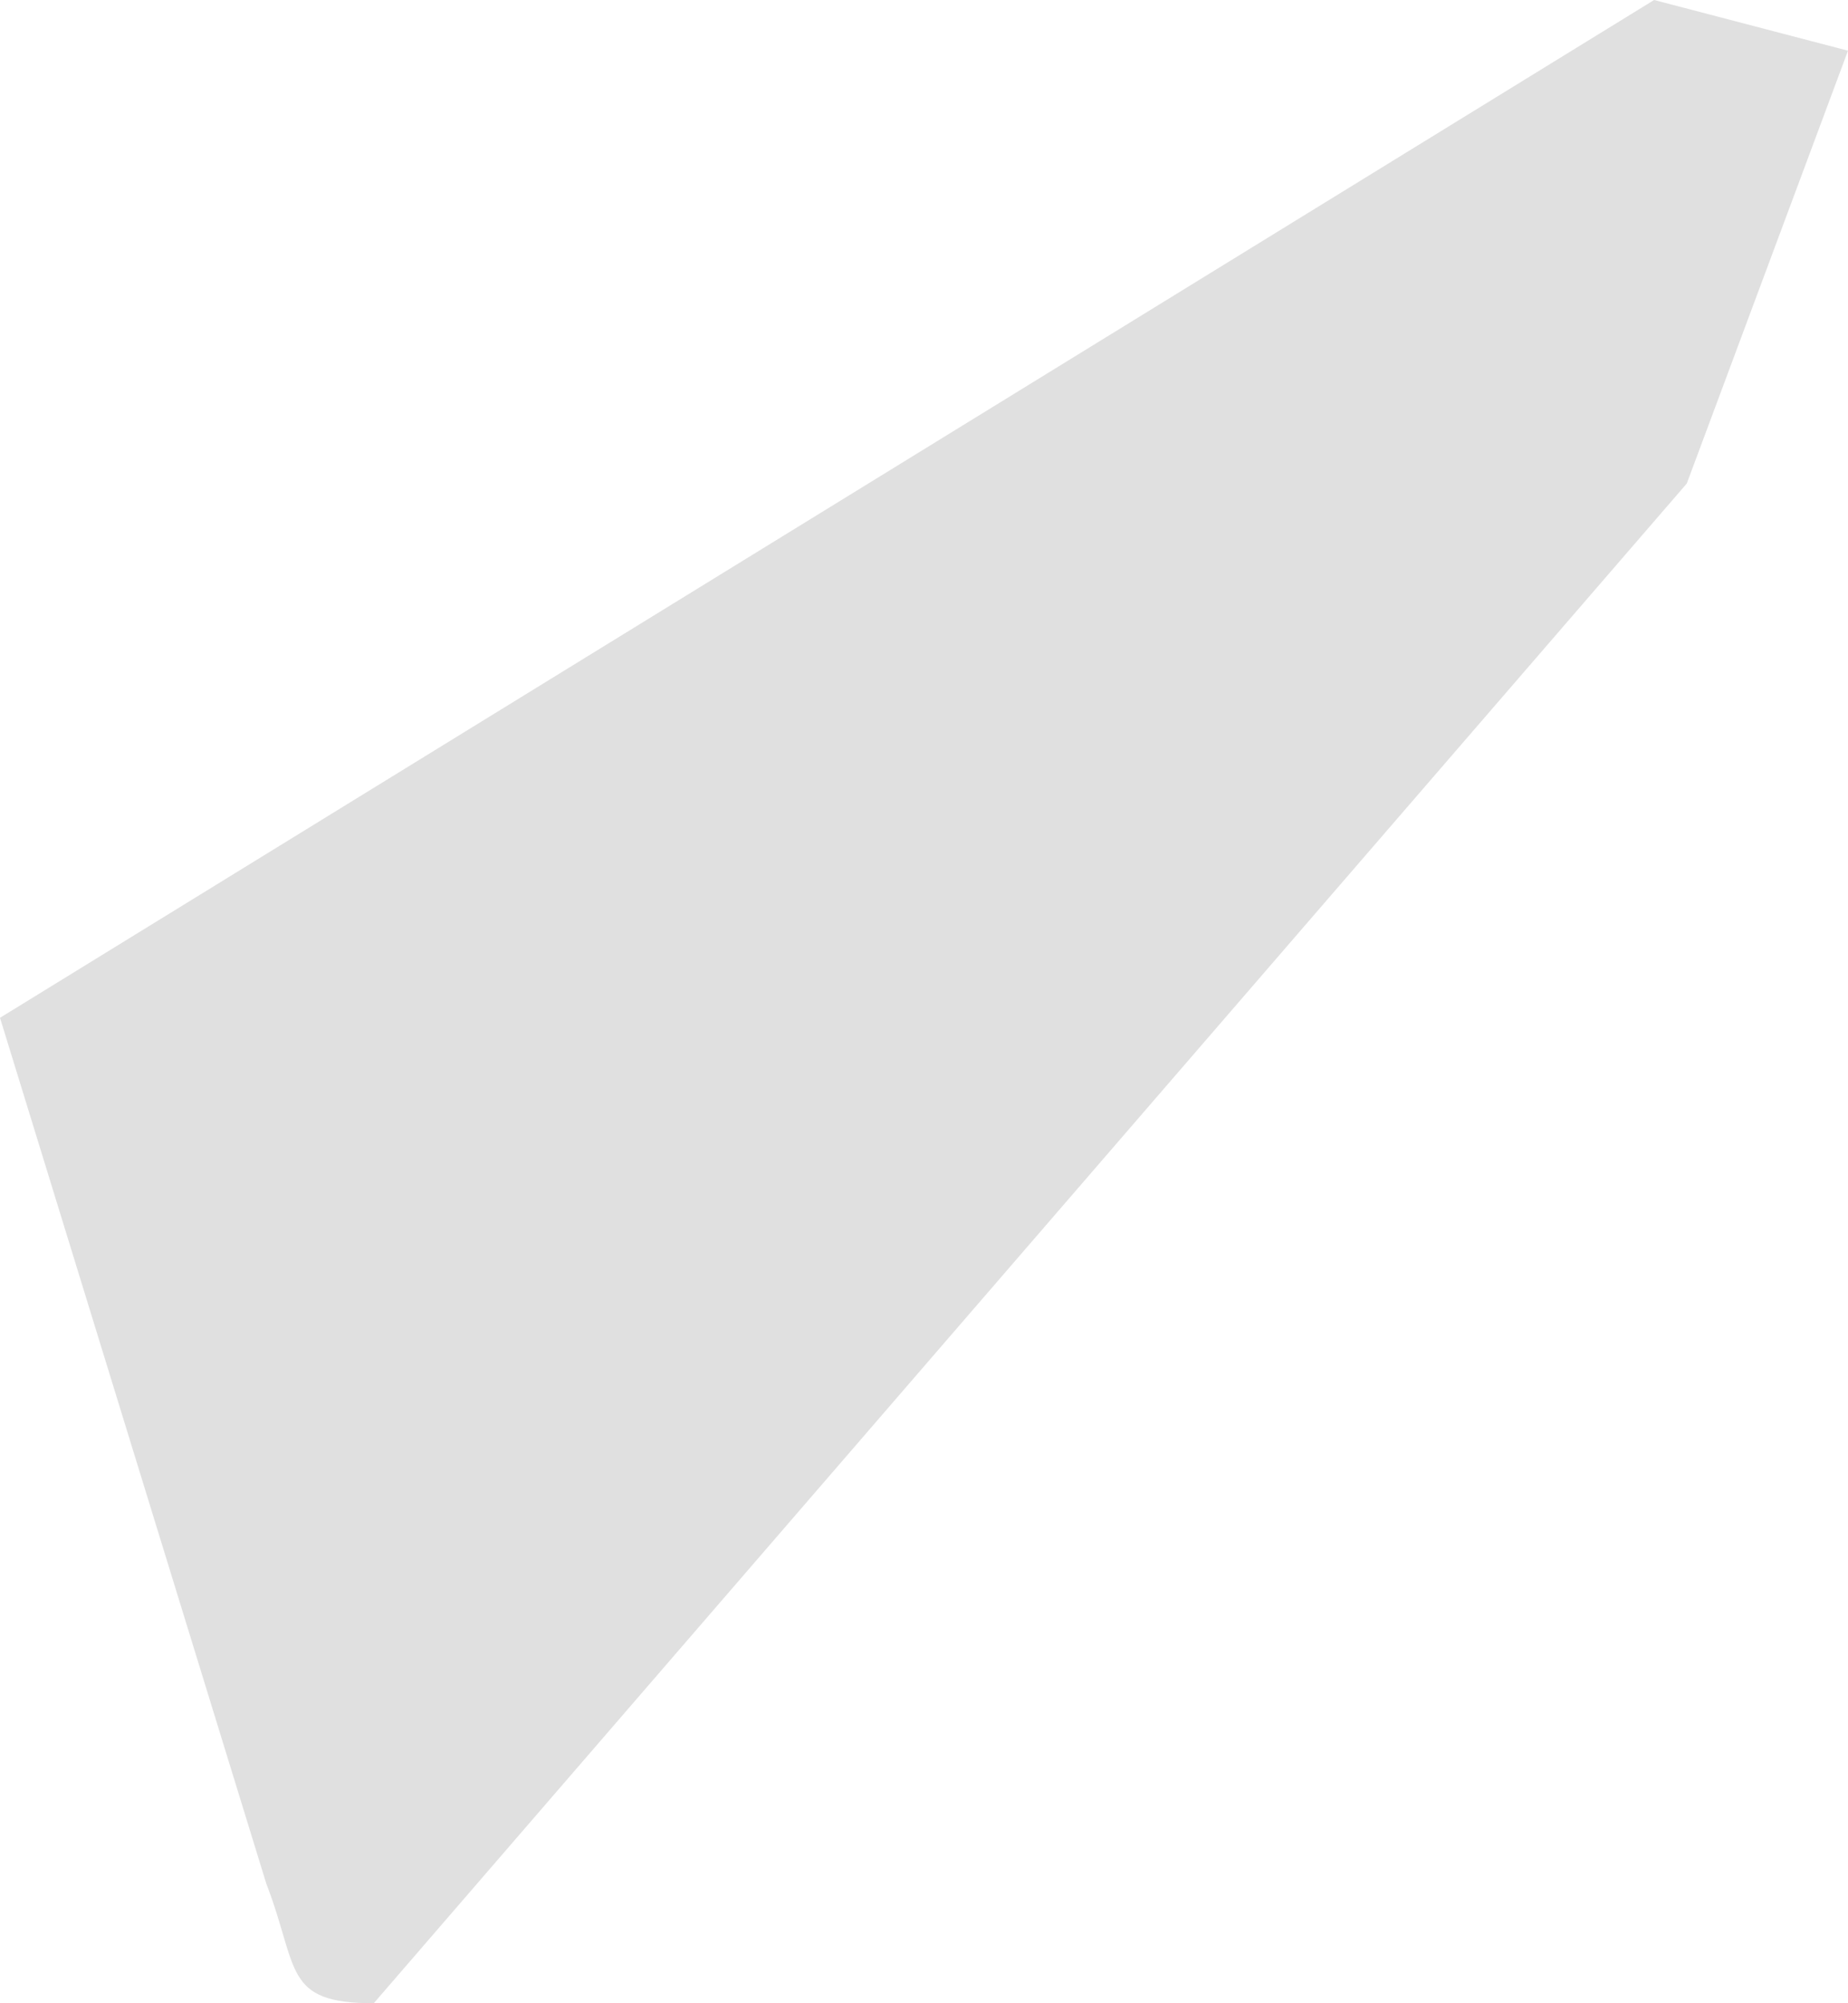 ﻿<?xml version="1.0" encoding="utf-8"?>
<svg version="1.1" xmlns:xlink="http://www.w3.org/1999/xlink" width="12px" height="13px" xmlns="http://www.w3.org/2000/svg">
  <defs>
    <pattern id="BGPattern" patternUnits="userSpaceOnUse" alignment="0 0" imageRepeat="None" />
    <mask fill="white" id="Clip150">
      <path d="M 10.953 3.138  C 10.953 3.138  2.427 13  2.427 13  C 1.836 13  1.942 12.776  1.729 12.223  C 1.729 12.223  0 6.605  0 6.605  L 10.741 0  L 12 0.329  L 10.953 3.138  Z " fill-rule="evenodd" />
    </mask>
  </defs>
  <g transform="matrix(1 0 0 1 -12 -13 )">
    <path d="M 10.953 3.138  C 10.953 3.138  2.427 13  2.427 13  C 1.836 13  1.942 12.776  1.729 12.223  C 1.729 12.223  0 6.605  0 6.605  L 10.741 0  L 12 0.329  L 10.953 3.138  Z " fill-rule="nonzero" fill="rgba(224, 224, 224, 1)" stroke="none" transform="matrix(1 0 0 1 12 13 )" class="fill" />
    <path d="M 10.953 3.138  C 10.953 3.138  2.427 13  2.427 13  C 1.836 13  1.942 12.776  1.729 12.223  C 1.729 12.223  0 6.605  0 6.605  L 10.741 0  L 12 0.329  L 10.953 3.138  Z " stroke-width="0" stroke-dasharray="0" stroke="rgba(121, 121, 121, 1)" fill="none" transform="matrix(1 0 0 1 12 13 )" class="stroke" mask="url(#Clip150)" />
  </g>
</svg>